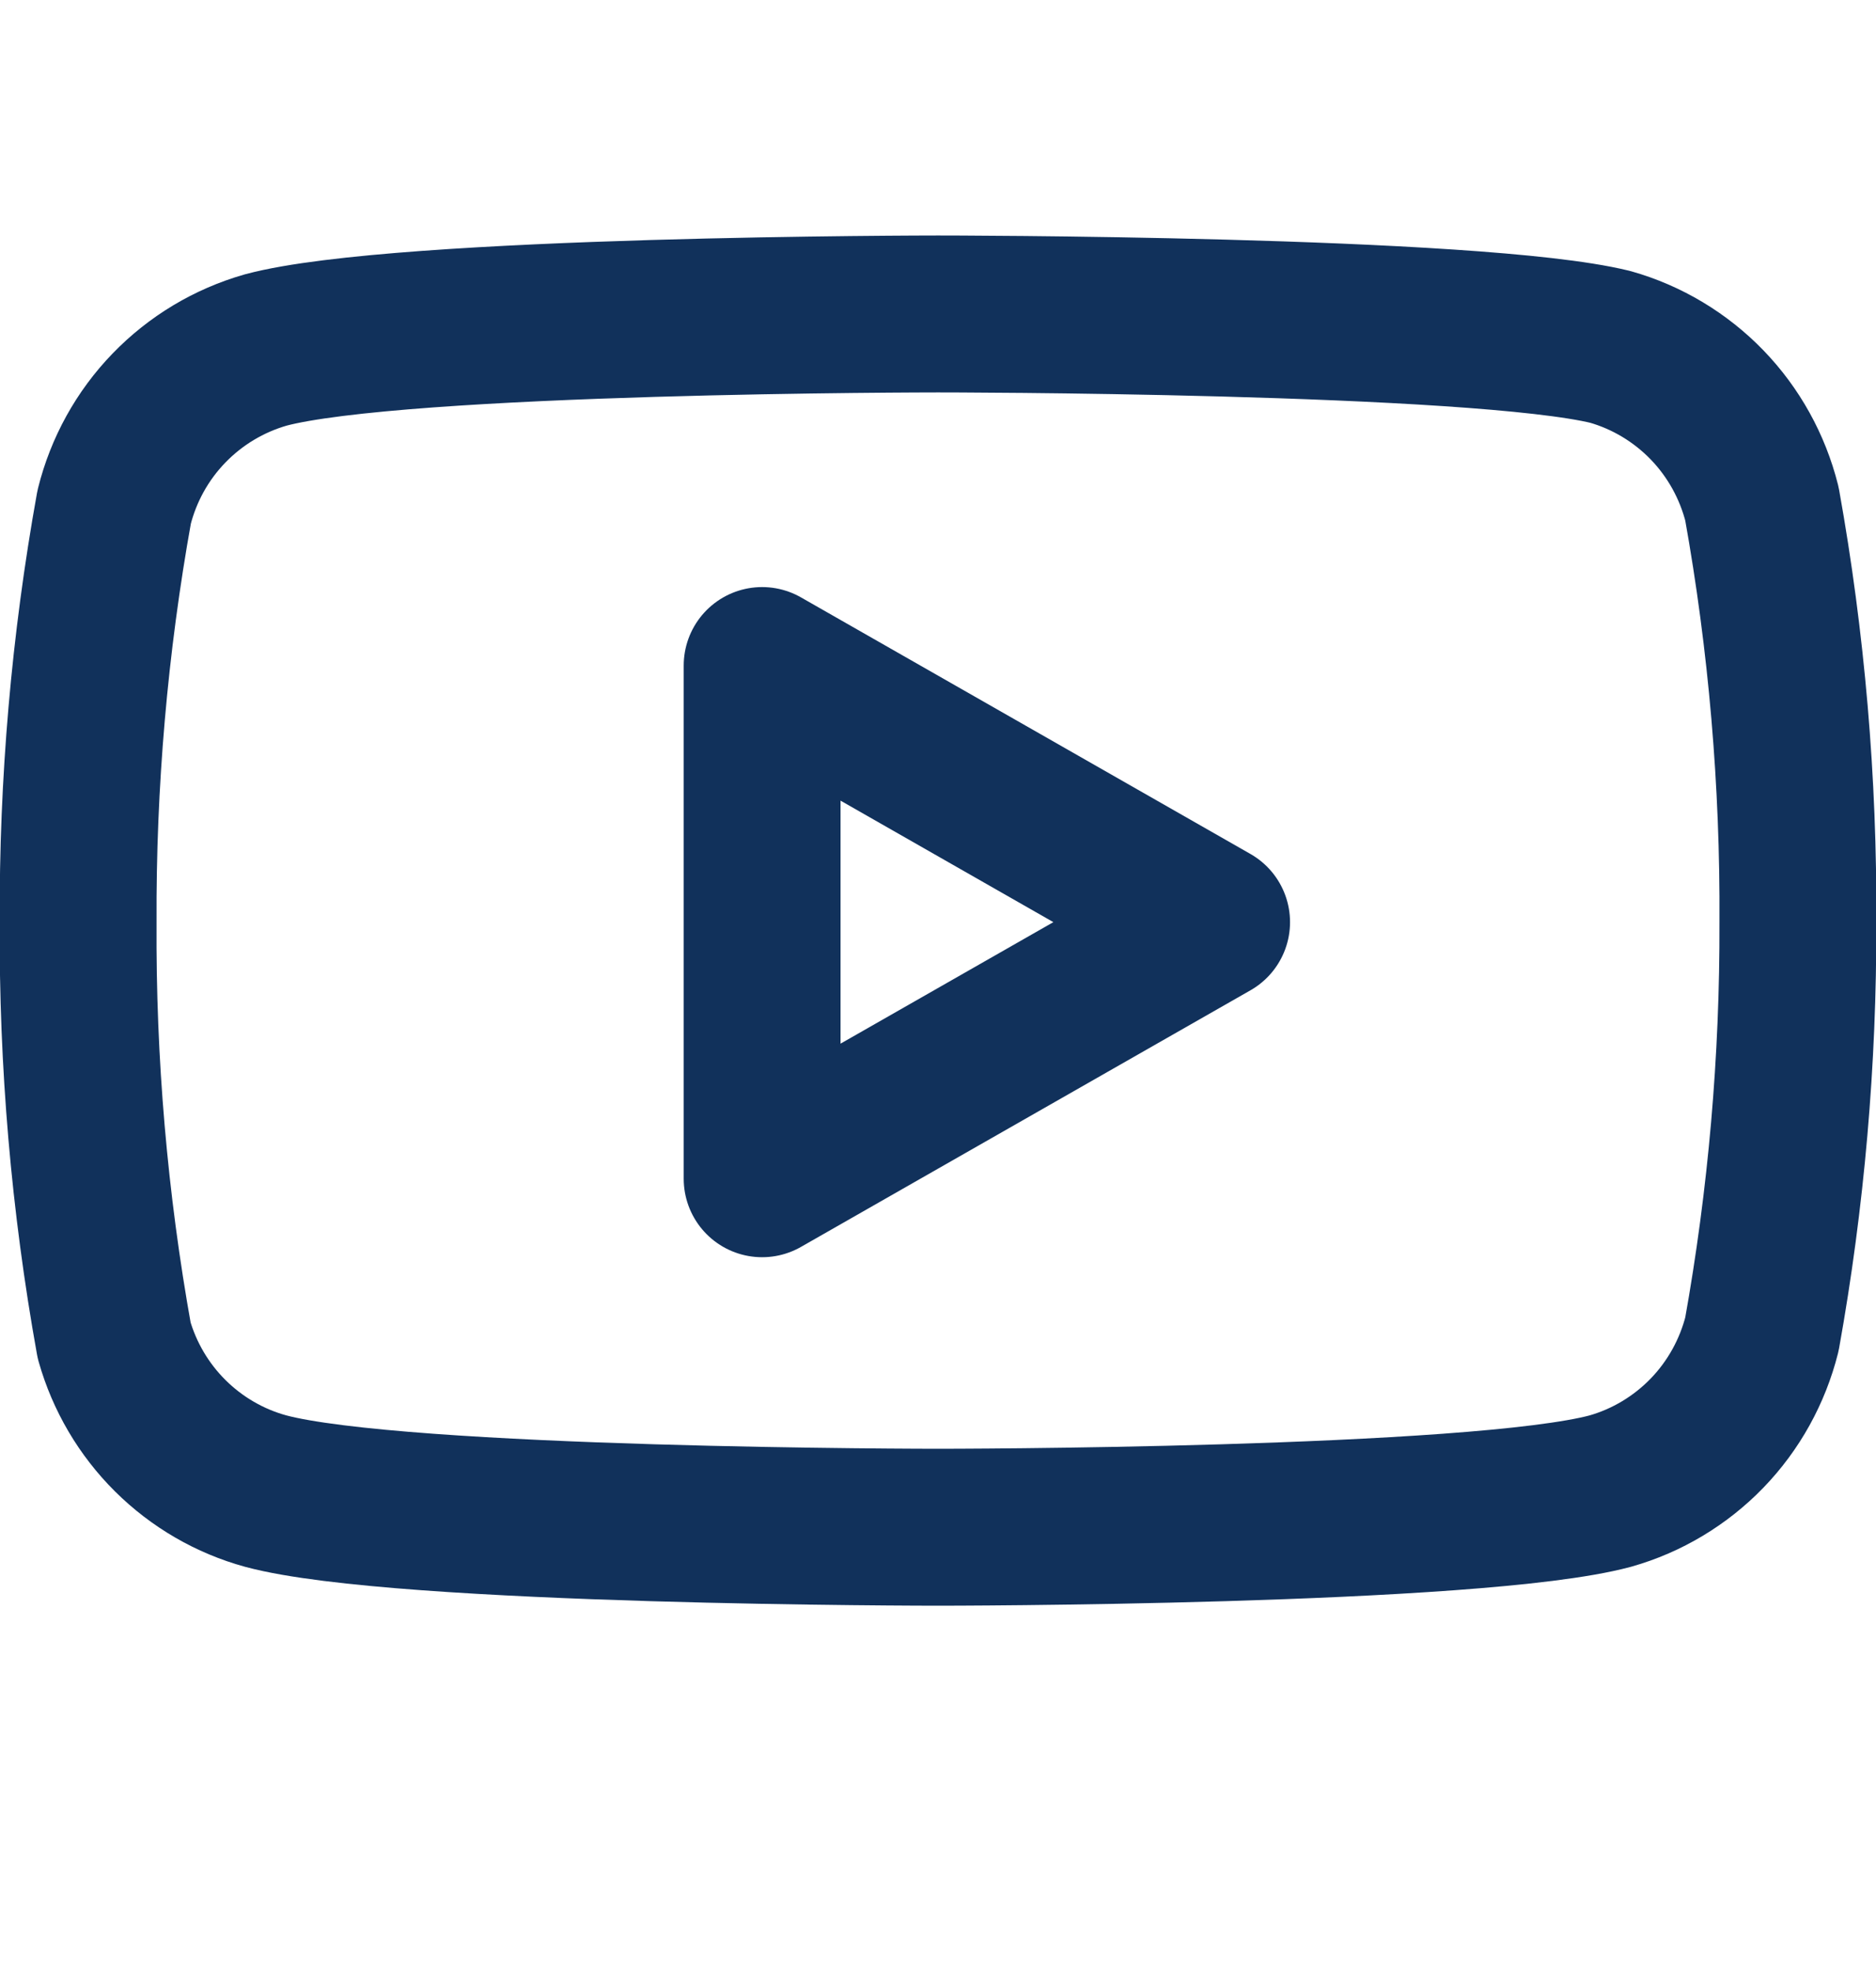 <svg width="20" height="21" viewBox="0 0 20 21" fill="none" xmlns="http://www.w3.org/2000/svg">
<g clip-path="url(#clip0_91_21599)">
<path d="M18.784 5.368C18.684 4.971 18.483 4.608 18.199 4.314C17.915 4.021 17.559 3.807 17.167 3.696C15.733 3.345 10 3.345 10 3.345C10 3.345 4.267 3.345 2.833 3.729C2.441 3.841 2.085 4.054 1.801 4.348C1.517 4.641 1.316 5.005 1.217 5.402C0.954 6.861 0.826 8.342 0.833 9.825C0.824 11.319 0.952 12.811 1.217 14.282C1.326 14.666 1.532 15.016 1.815 15.297C2.098 15.578 2.449 15.782 2.833 15.887C4.267 16.272 10 16.272 10 16.272C10 16.272 15.733 16.272 17.167 15.887C17.559 15.776 17.915 15.562 18.199 15.269C18.483 14.975 18.684 14.612 18.784 14.215C19.044 12.766 19.172 11.297 19.167 9.825C19.176 8.331 19.048 6.839 18.784 5.368V5.368Z" stroke="#11315B" stroke-width="1.672" stroke-linecap="round" stroke-linejoin="round"/>
<path d="M8.125 12.559L12.917 9.825L8.125 7.091V12.559Z" stroke="#11315B" stroke-width="1.672" stroke-linecap="round" stroke-linejoin="round"/>
</g>
<defs>
<clipPath id="clip0_91_21599">
<rect width="20" height="20.068" fill="white"/>
</clipPath>
</defs>
</svg>

